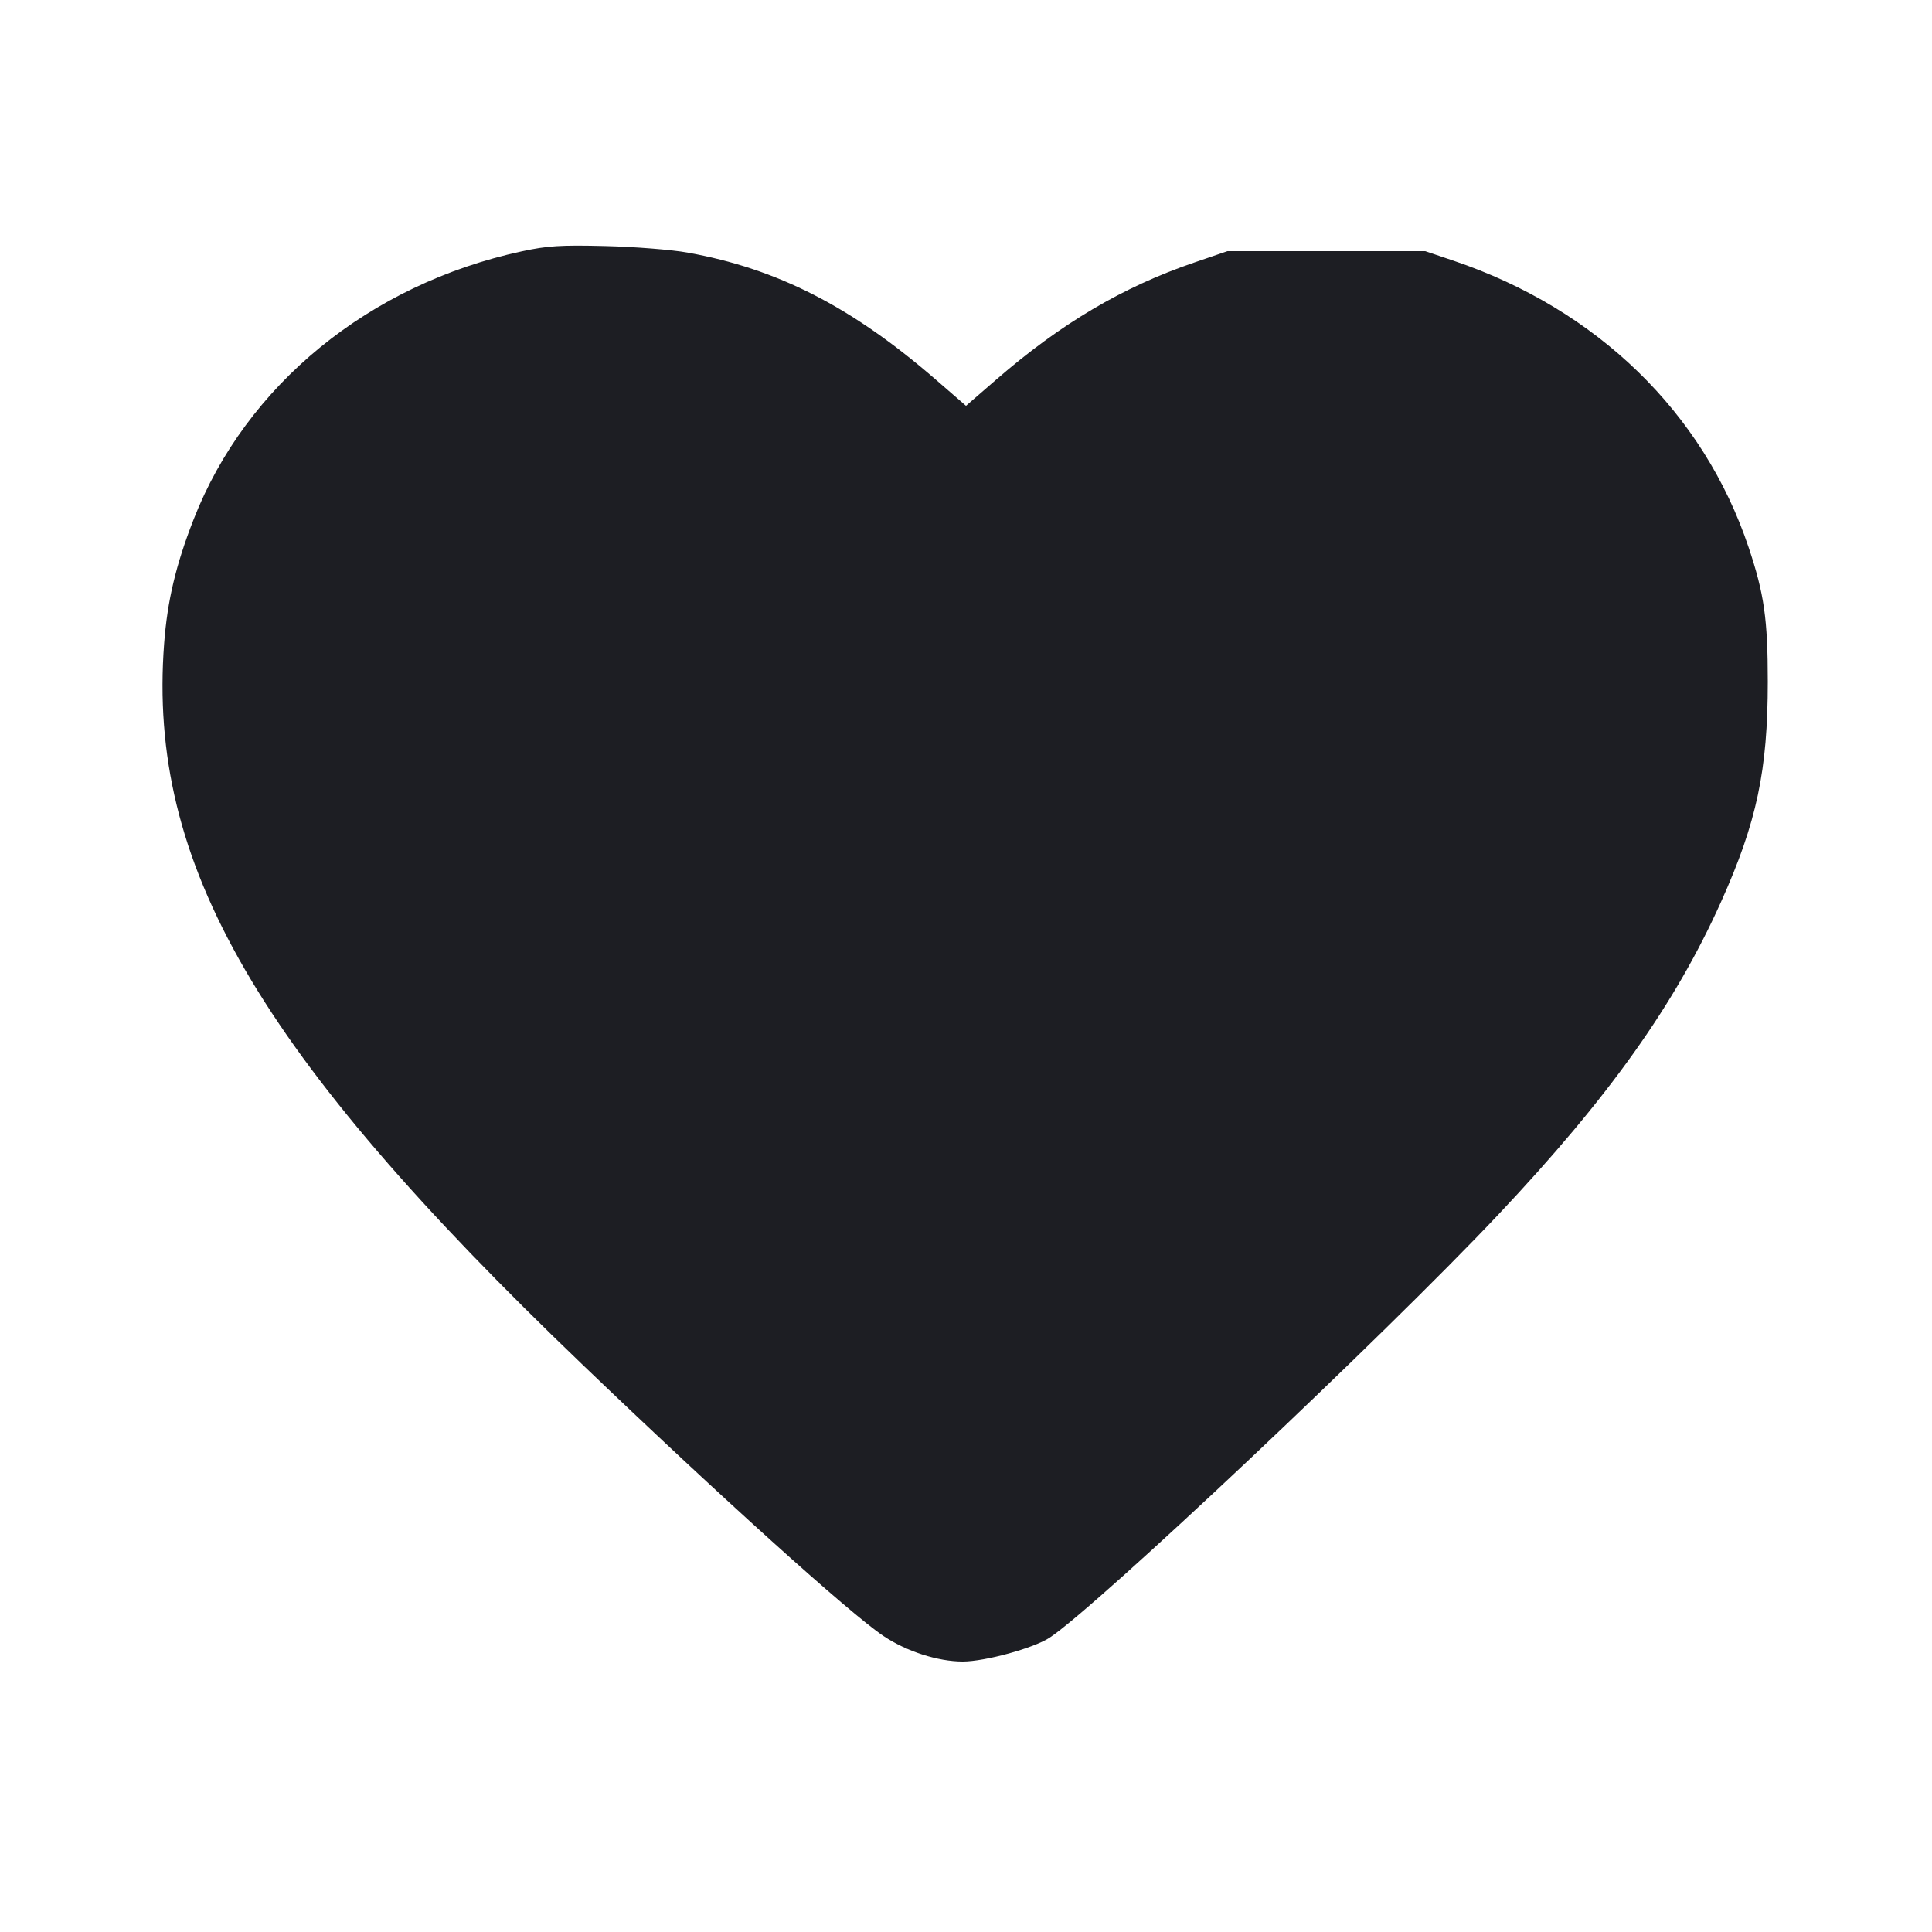 <svg viewBox="0 0 2400 2400" fill="none" xmlns="http://www.w3.org/2000/svg"><path d="M648.000 312.264 C 458.618 353.281,305.632 478.330,240.462 645.383 C 218.457 701.788,207.901 746.280,203.883 799.556 C 183.247 1073.162,319.412 1307.788,723.774 1695.382 C 894.091 1858.635,1055.492 2004.154,1097.400 2032.242 C 1126.000 2051.411,1165.077 2064.000,1195.974 2064.000 C 1223.638 2064.000,1284.368 2047.307,1304.000 2034.307 C 1363.165 1995.127,1719.460 1659.177,1860.916 1509.192 C 1998.531 1363.280,2080.580 1248.066,2138.078 1120.000 C 2182.313 1021.475,2196.000 956.934,2196.000 846.875 C 2196.000 768.930,2191.544 737.697,2172.175 679.886 C 2116.109 512.540,1983.910 384.137,1805.643 323.879 L 1770.499 312.000 1647.637 312.000 L 1524.774 312.000 1483.387 326.163 C 1394.545 356.567,1317.734 402.008,1237.411 471.681 L 1200.000 504.132 1162.589 471.681 C 1058.256 381.181,965.592 333.756,854.000 313.746 C 834.200 310.195,788.300 306.558,752.000 305.662 C 696.172 304.285,680.144 305.302,648.000 312.264 " fill="#1D1E23" stroke="none" fill-rule="evenodd"/></svg>